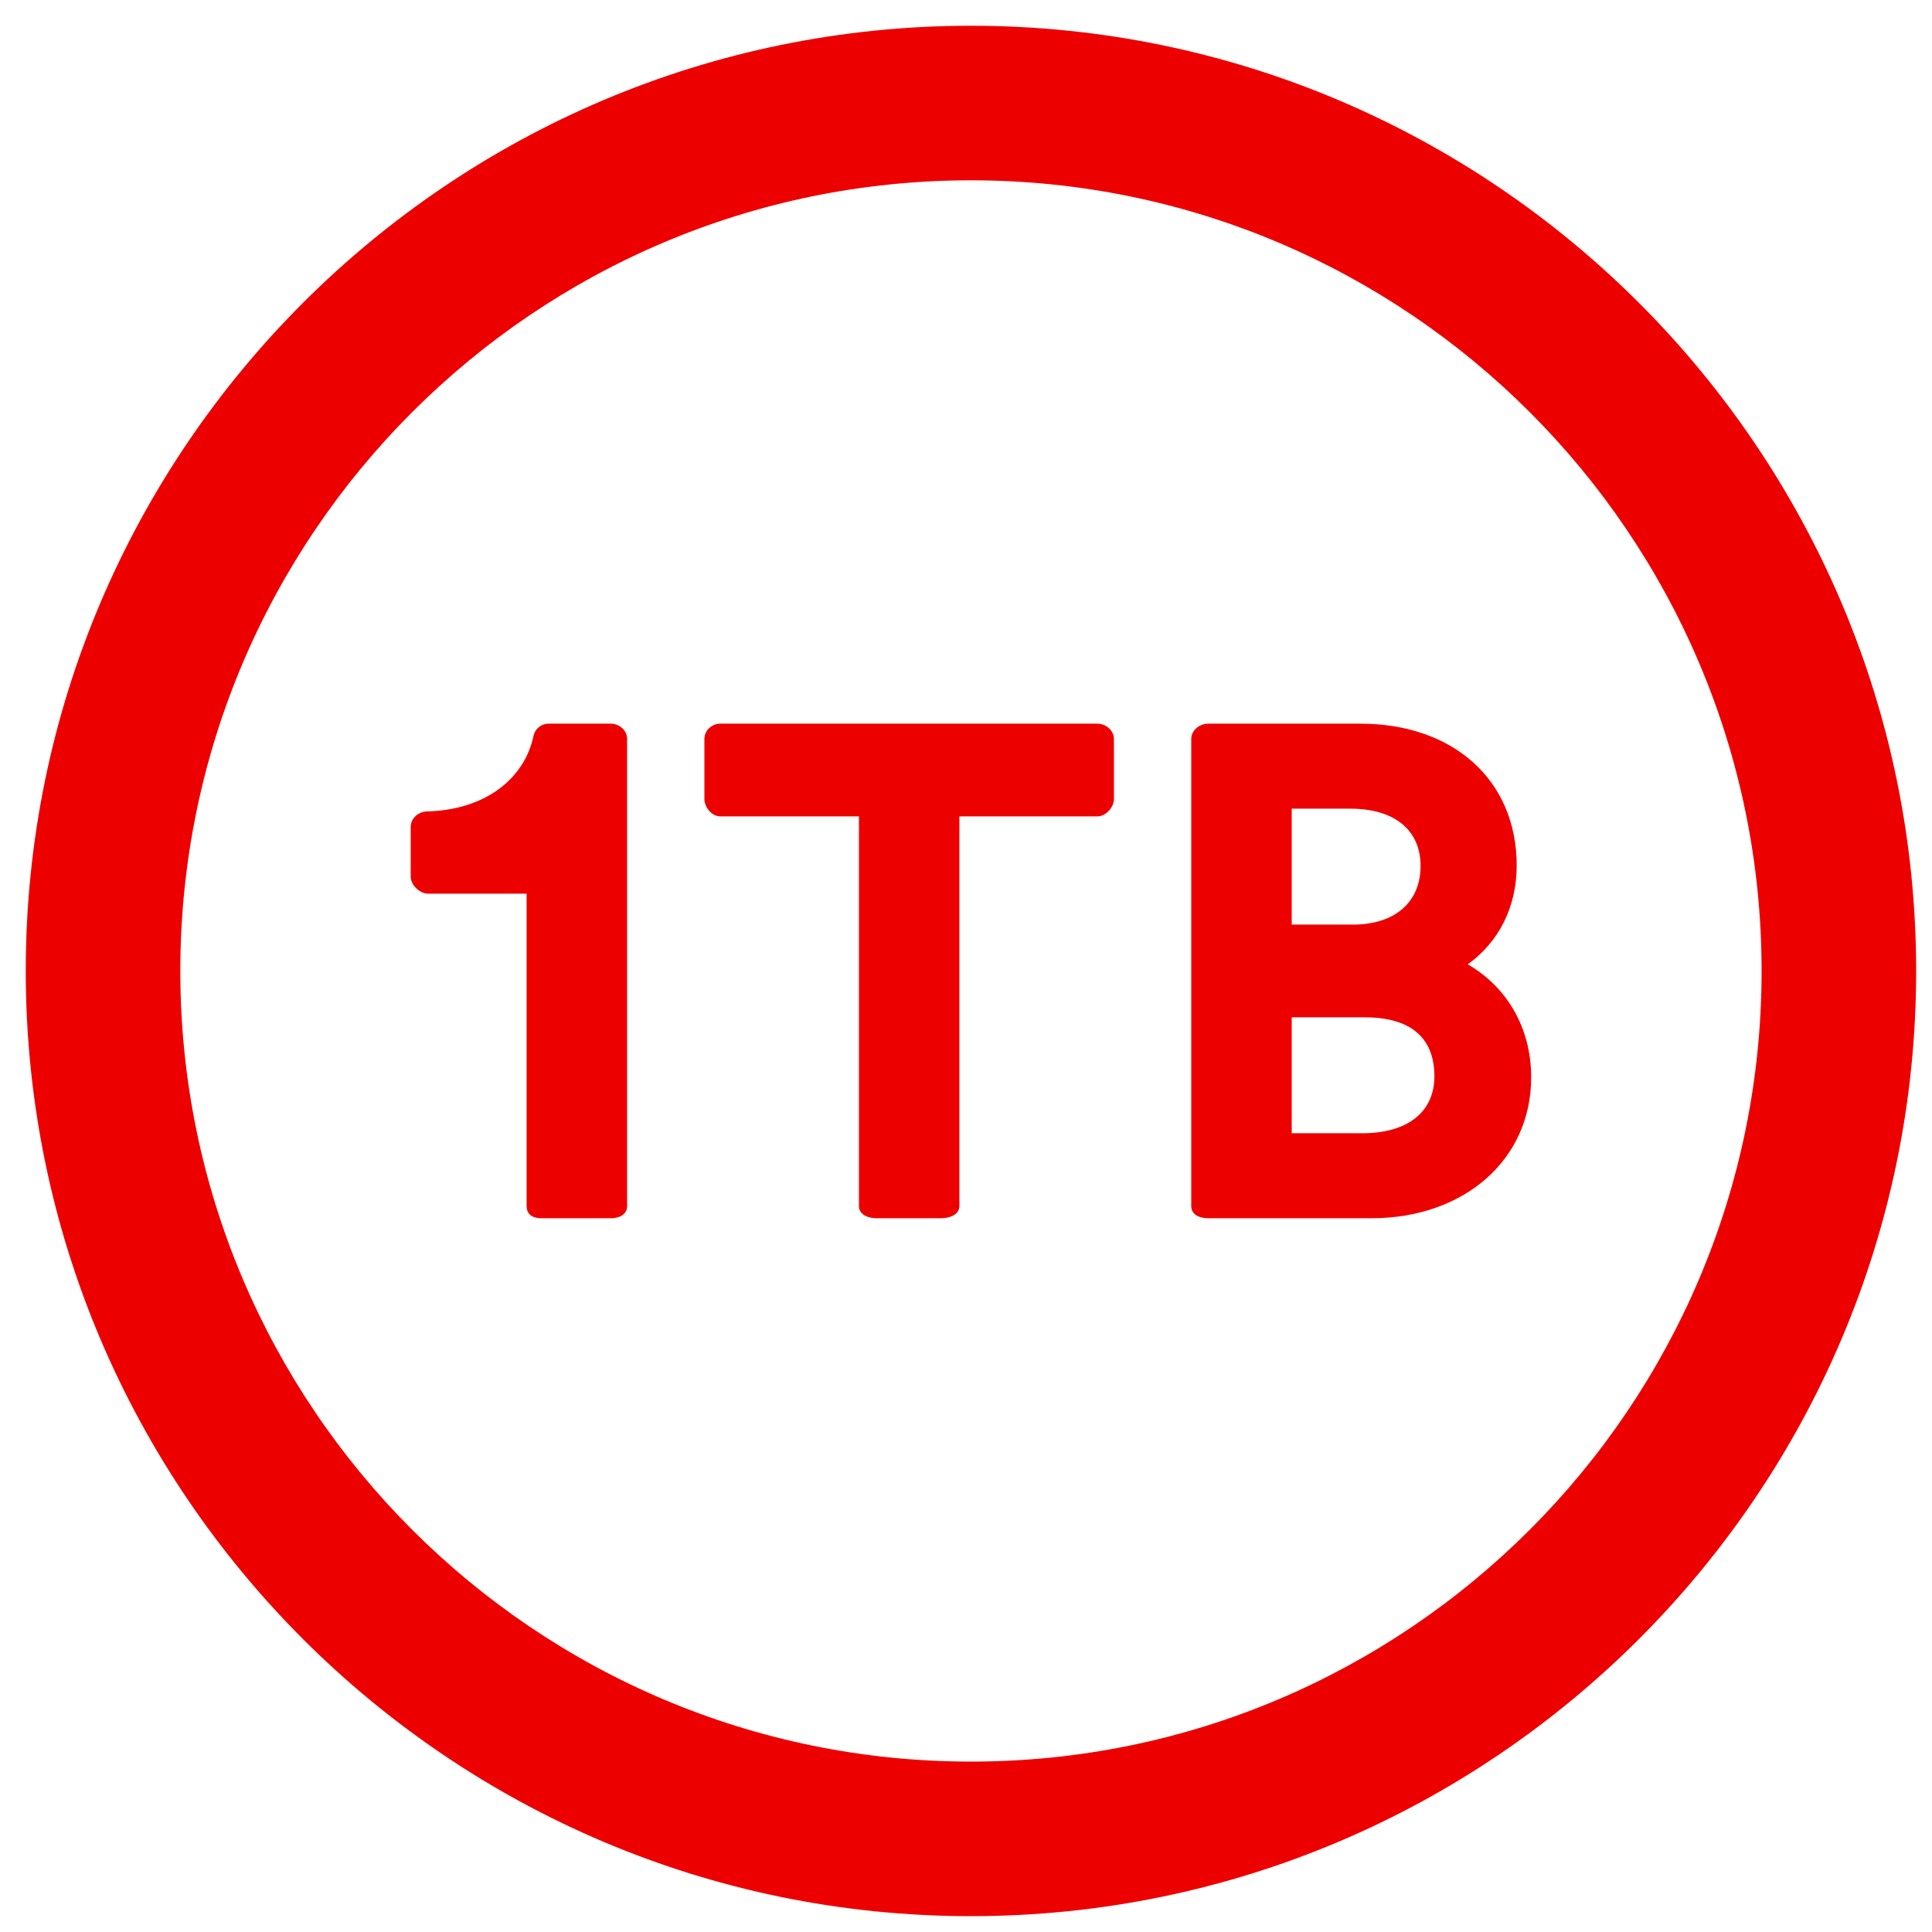 <?xml version="1.0" encoding="UTF-8"?>
<svg width="100px" height="100px" viewBox="0 0 100 100" version="1.1" xmlns="http://www.w3.org/2000/svg" xmlns:xlink="http://www.w3.org/1999/xlink">
    <title>Random/1tb</title>
    <g id="Random/1tb" stroke="none" stroke-width="1" fill="none" fill-rule="evenodd">
        <path d="M50.257,1.333 C77.234,1.333 99.18,23.28 99.18,50.257 C99.18,77.234 77.233,99.18 50.257,99.18 C23.28,99.18 1.333,77.233 1.333,50.257 C1.333,23.28 23.28,1.333 50.257,1.333 Z M50.257,9.333 C27.692,9.333 9.333,27.692 9.333,50.257 C9.333,72.822 27.692,91.18 50.257,91.18 C72.822,91.18 91.18,72.822 91.18,50.257 C91.18,27.692 72.822,9.333 50.257,9.333 Z M31.61,37.457 C32.052,37.457 32.459,37.8 32.459,38.242 L32.459,38.242 L32.459,62.428 C32.459,62.869 32.051,63.057 31.61,63.057 L31.61,63.057 L28.026,63.057 C27.584,63.057 27.258,62.869 27.258,62.428 L27.258,62.428 L27.258,46.257 L22.166,46.257 C21.725,46.257 21.258,45.812 21.258,45.37 L21.258,45.37 L21.258,42.795 C21.258,42.36 21.66,42.009 22.095,41.999 C24.964,41.935 27.113,40.436 27.618,38.082 C27.697,37.713 28.023,37.457 28.4,37.457 L28.4,37.457 Z M56.796,37.457 C57.237,37.457 57.659,37.804 57.658,38.246 L57.658,38.246 L57.658,41.349 C57.658,41.791 57.237,42.256 56.795,42.256 L56.795,42.256 L49.658,42.256 L49.658,62.427 C49.658,62.869 49.154,63.056 48.712,63.056 L48.712,63.056 L45.37,63.056 C44.928,63.056 44.459,62.869 44.459,62.427 L44.459,62.427 L44.459,42.256 L37.286,42.256 C36.845,42.256 36.459,41.791 36.459,41.349 L36.459,41.349 L36.459,38.246 C36.459,37.804 36.845,37.457 37.286,37.457 L37.286,37.457 Z M70.406,37.457 C75.249,37.457 78.504,40.404 78.504,44.8 C78.504,46.942 77.583,48.755 75.972,49.914 C77.988,51.078 79.254,53.198 79.254,55.759 C79.254,60.037 75.777,63.056 70.985,63.056 L70.985,63.056 L62.527,63.056 C62.085,63.056 61.659,62.869 61.659,62.427 L61.659,62.427 L61.659,38.246 C61.659,37.804 62.085,37.457 62.527,37.457 L62.527,37.457 Z M70.644,52.657 L66.859,52.657 L66.859,58.657 L70.508,58.657 C72.812,58.657 74.244,57.592 74.244,55.708 C74.244,53.673 72.966,52.657 70.644,52.657 L70.644,52.657 Z M69.894,41.857 L66.859,41.857 L66.859,47.857 L70.03,47.857 C72.188,47.857 73.528,46.706 73.528,44.823 C73.528,42.953 72.169,41.857 69.894,41.857 L69.894,41.857 Z" id="icon-1tb" fill="#ED0000"></path>
    </g>
</svg>